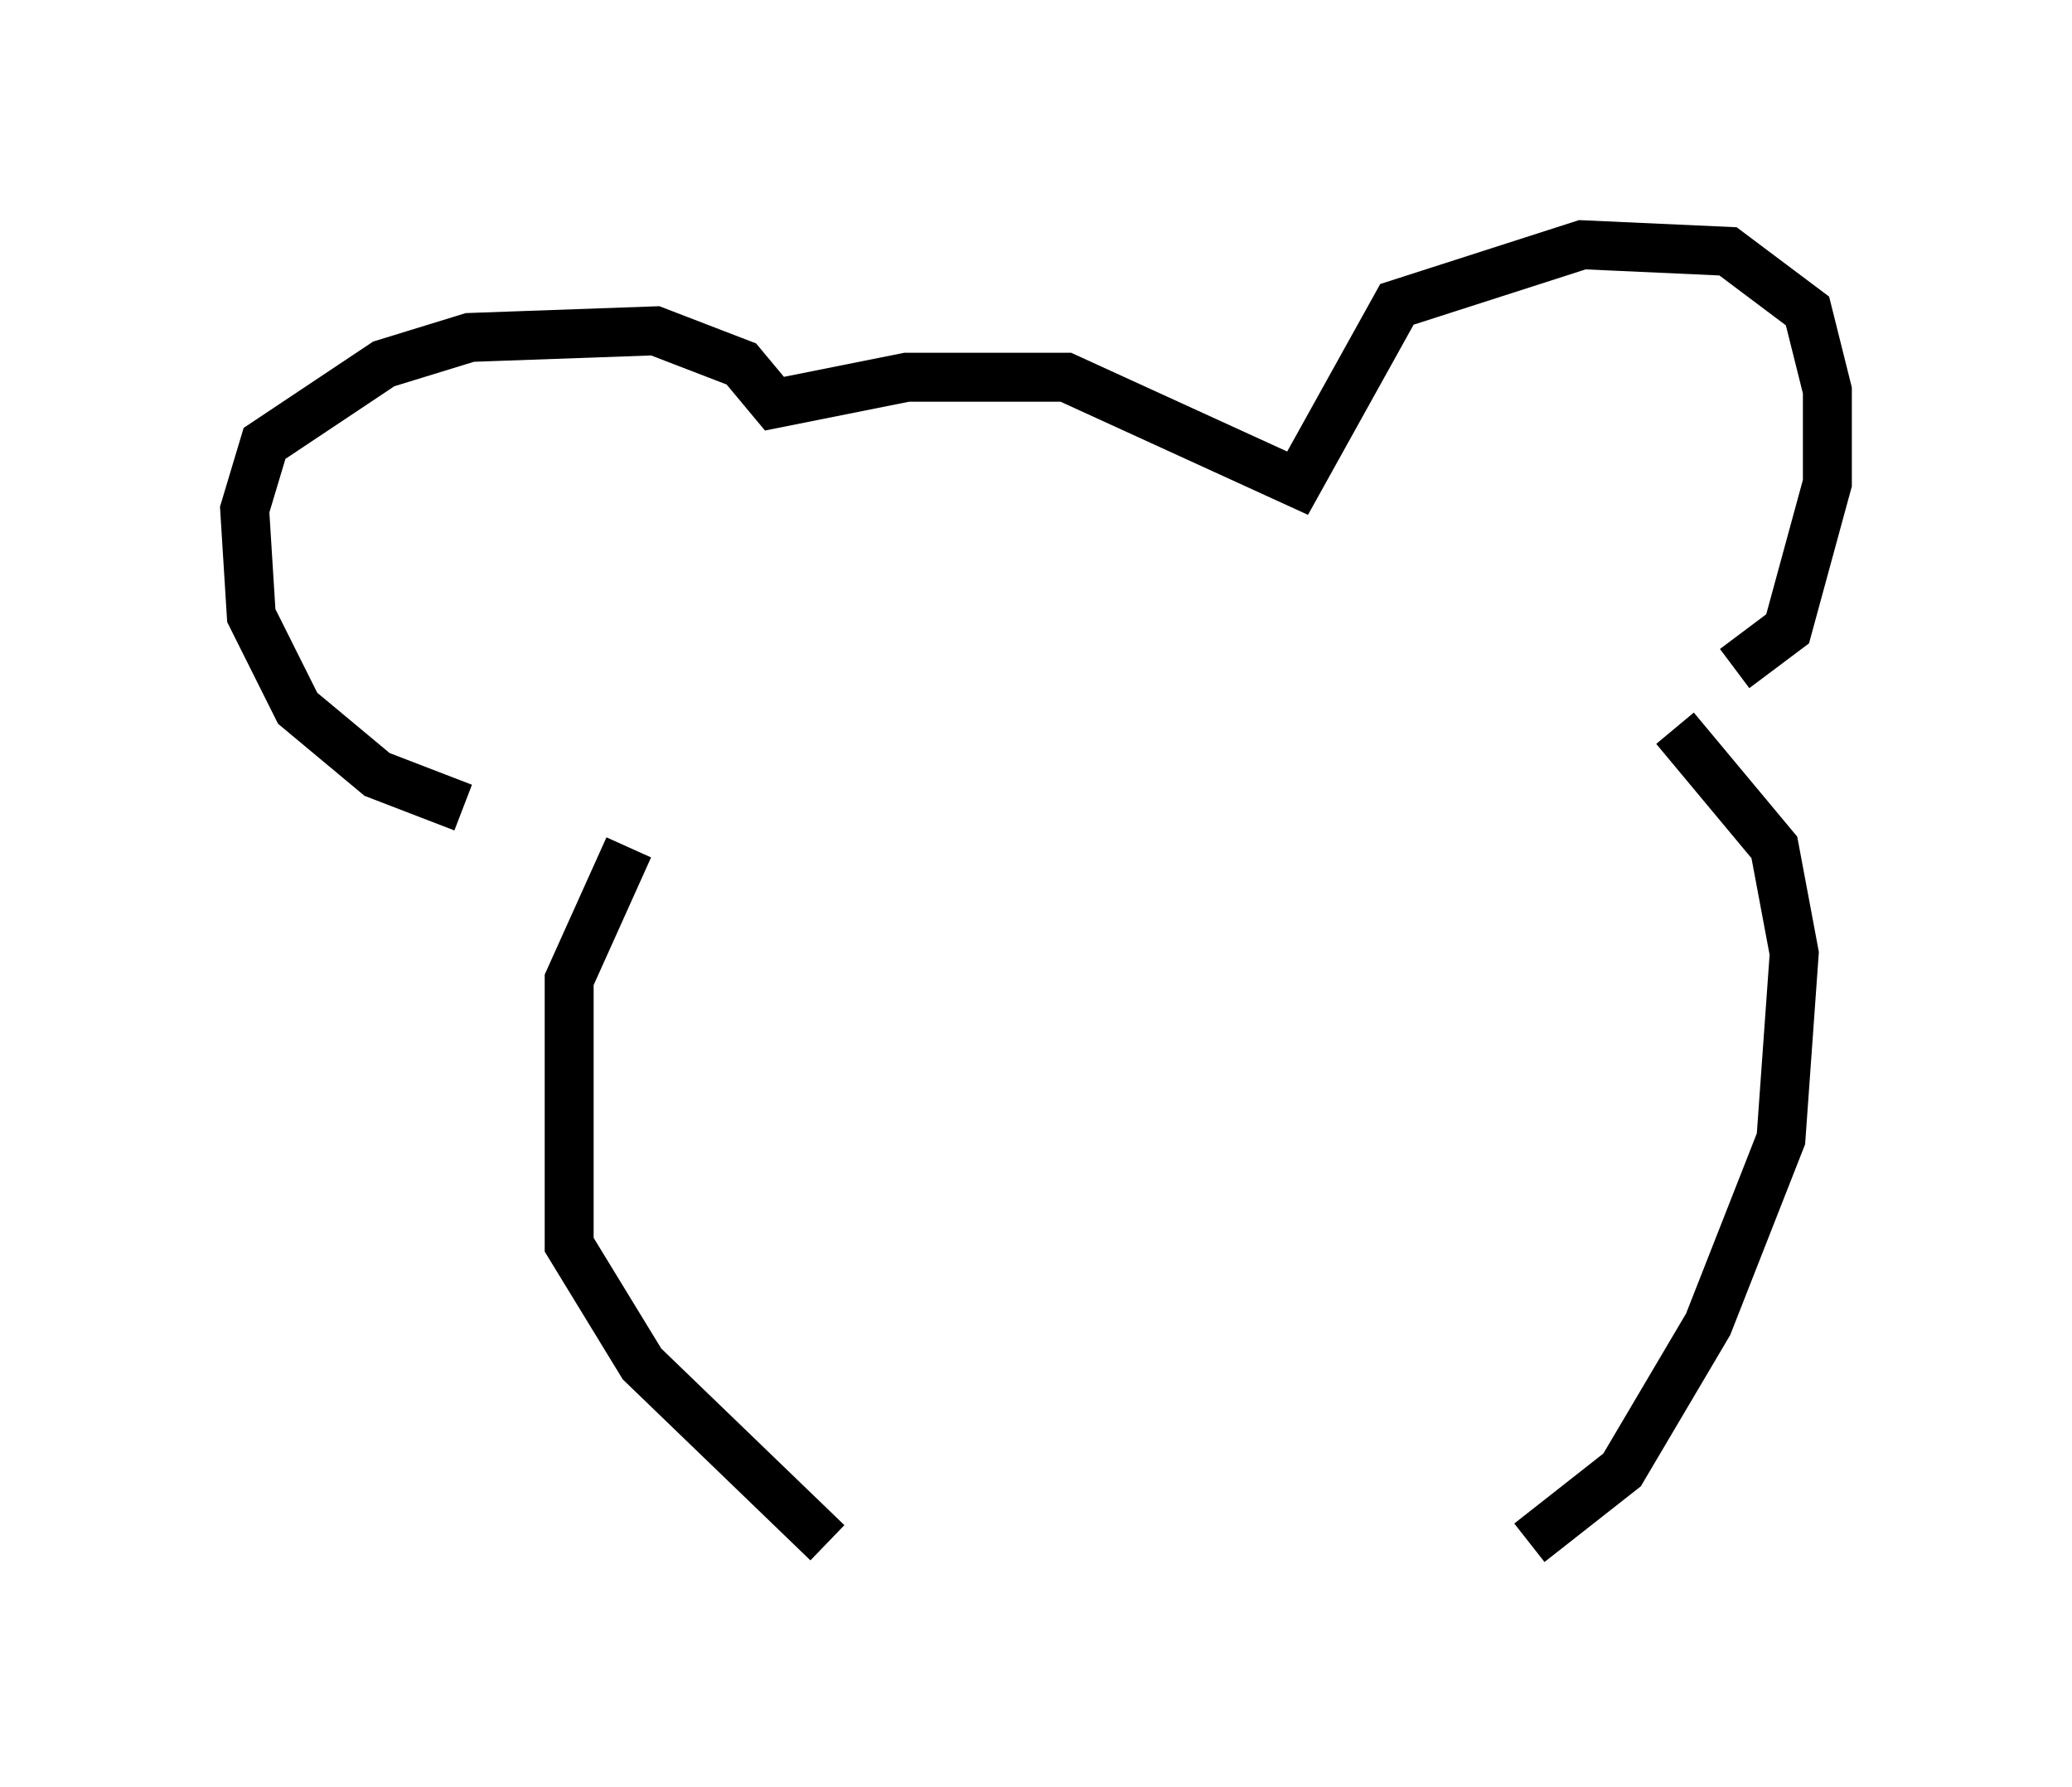 <?xml version="1.0" encoding="utf-8" ?>
<svg baseProfile="full" height="36.522" version="1.1" width="42.341" xmlns="http://www.w3.org/2000/svg" xmlns:ev="http://www.w3.org/2001/xml-events" xmlns:xlink="http://www.w3.org/1999/xlink"><defs /><rect fill="white" height="36.522" width="42.341" x="0" y="0" /><path d="M11.901, 16.367 m-2.436, 0.135 l-1.759, -0.677 -1.624, -1.353 l-0.947, -1.894 -0.135, -2.165 l0.406, -1.353 2.436, -1.624 l1.759, -0.541 3.789, -0.135 l1.759, 0.677 0.677, 0.812 l2.706, -0.541 3.248, 0.0 l4.736, 2.165 2.03, -3.654 l3.789, -1.218 2.977, 0.135 l1.624, 1.218 0.406, 1.624 l0.0, 1.894 -0.812, 2.977 l-1.083, 0.812 m-22.598, 3.654 l-1.218, 2.706 0.0, 5.413 l1.488, 2.436 3.789, 3.654 m17.321, -16.644 l2.03, 2.436 0.406, 2.165 l-0.271, 3.789 -1.488, 3.789 l-1.759, 2.977 -1.894, 1.488 m-10.419, -12.043 l0.0, 0.0 m6.901, -0.812 l0.0, 0.0 " fill="none" stroke="black" stroke-width="1" /></svg>